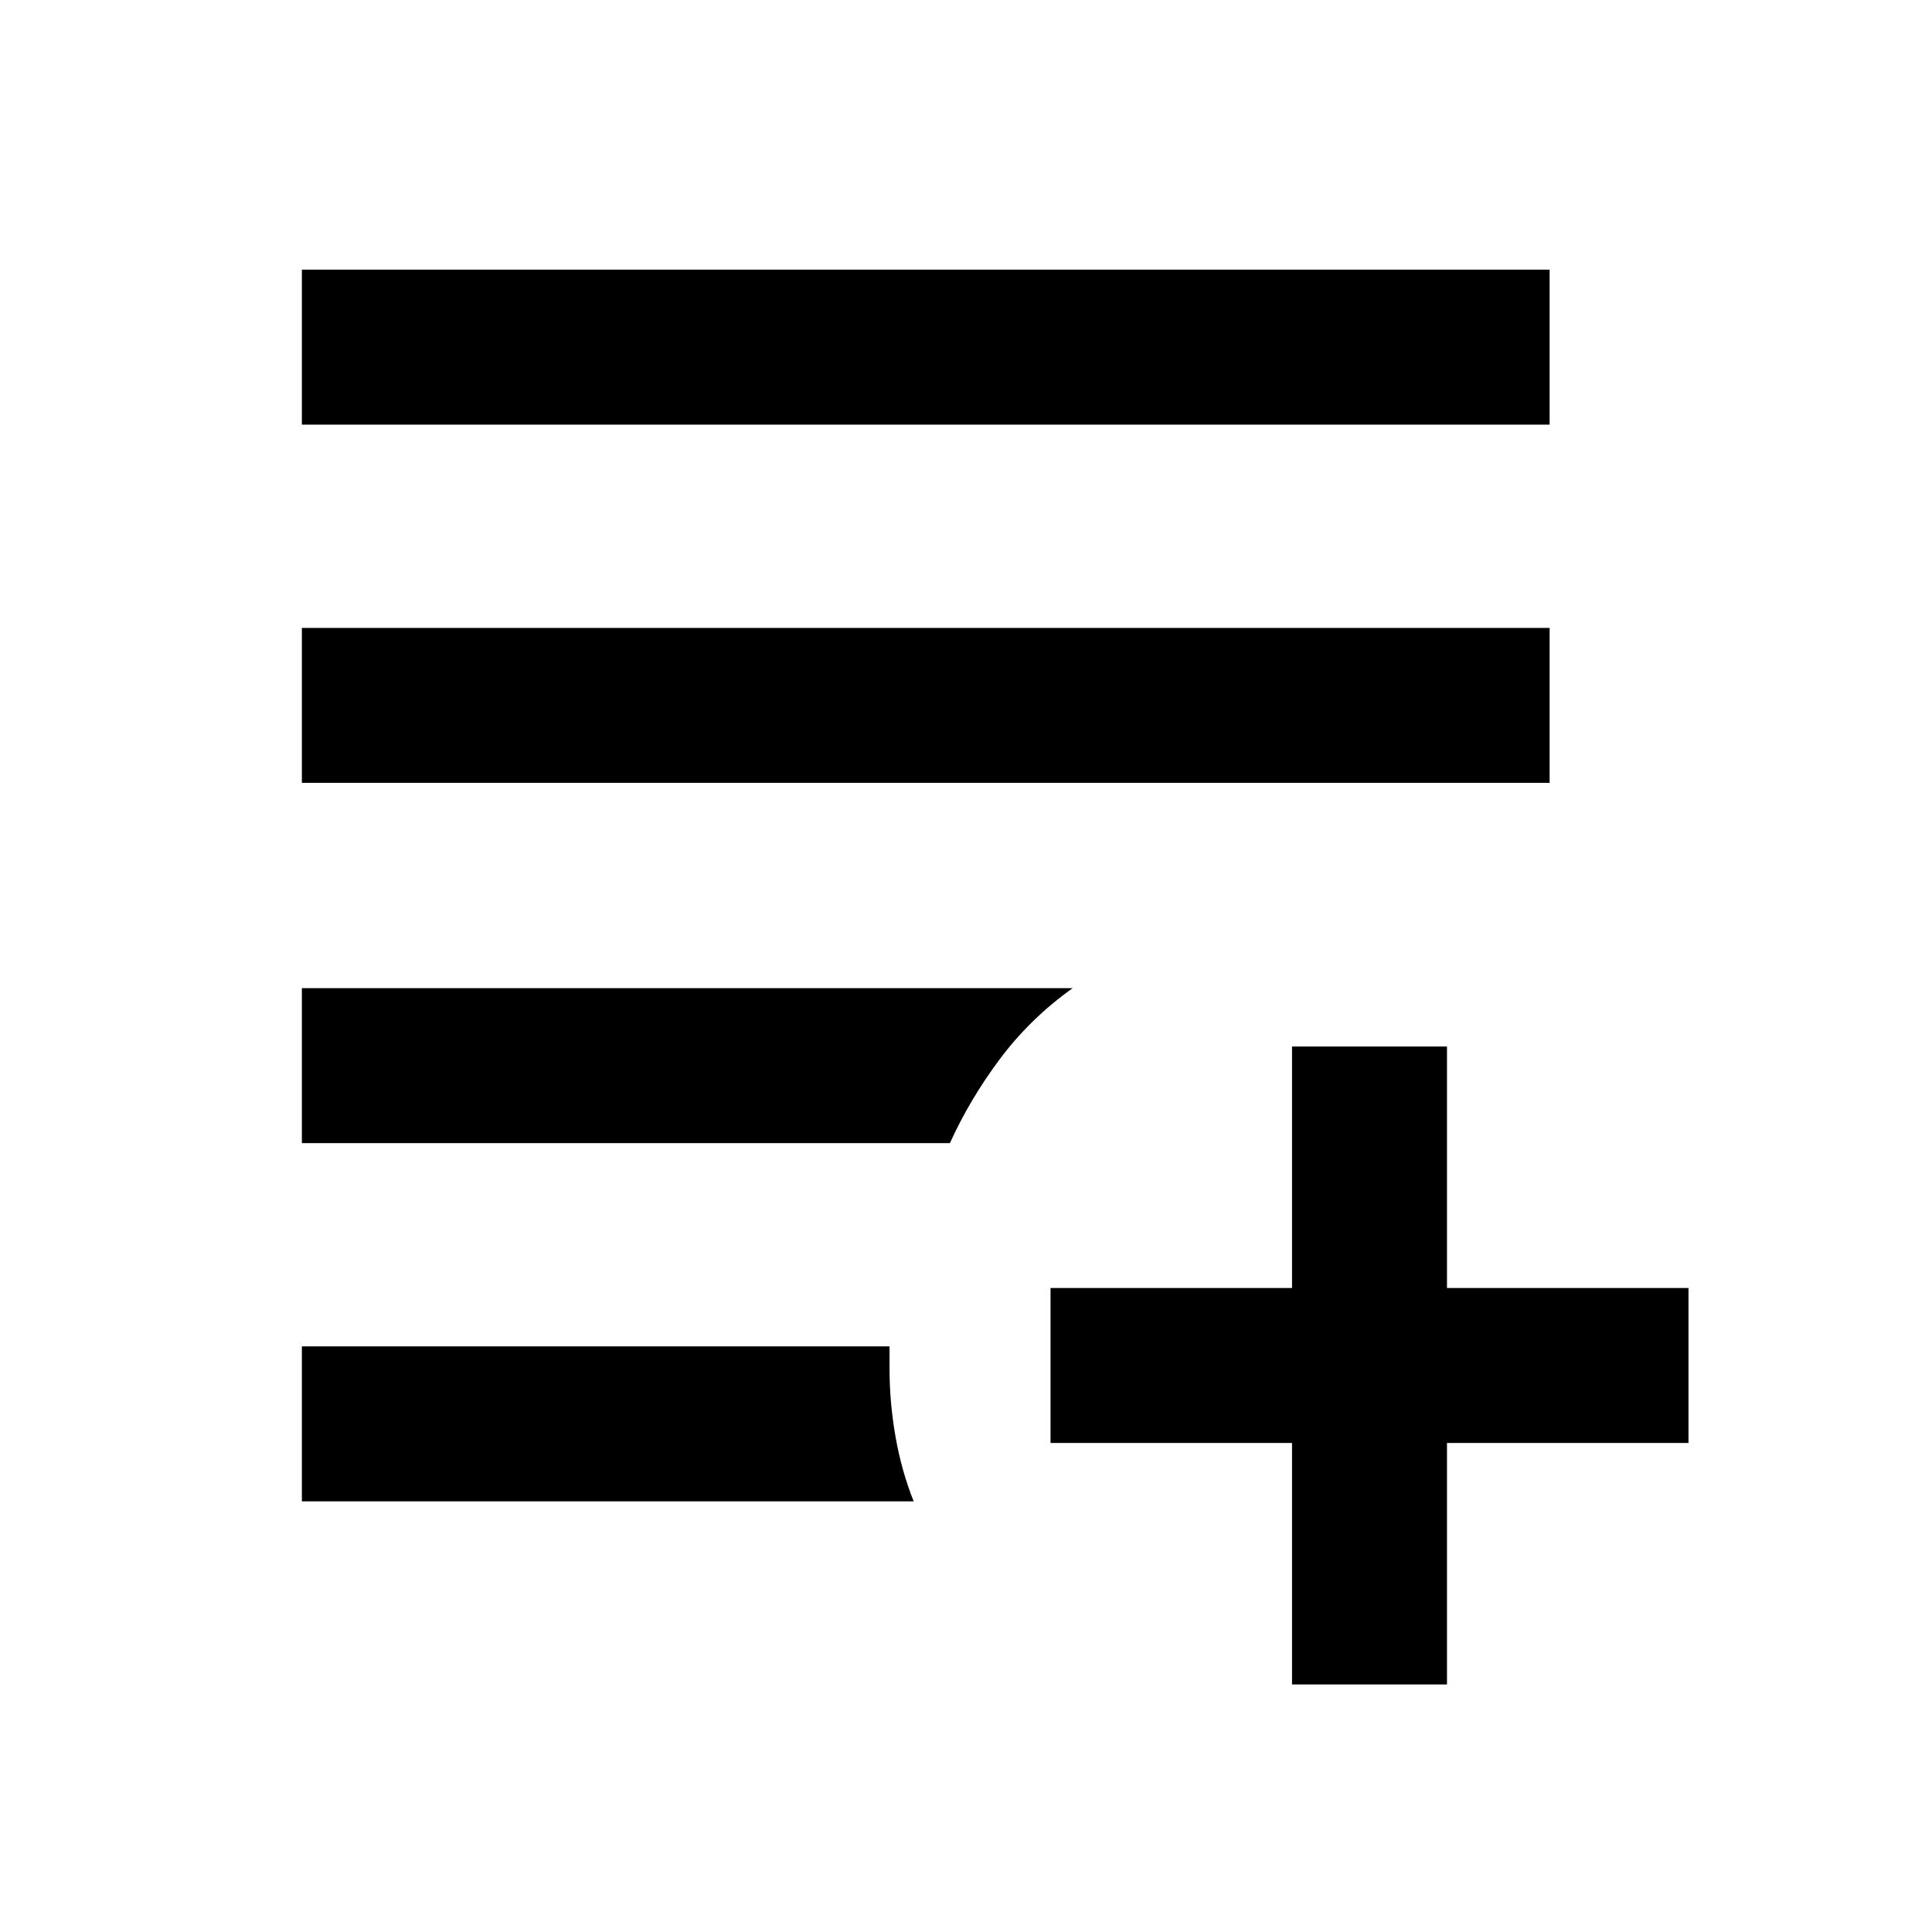 <svg xmlns="http://www.w3.org/2000/svg" height="48" width="48"><path d="M38.5 10.55H7.5V6.7H38.5ZM7.5 19.45V15.6H38.5V19.45ZM7.5 28.4V24.55H26.65Q25.6 25.3 24.85 26.3Q24.1 27.3 23.6 28.4ZM7.5 33.45H22.1Q22.1 33.55 22.1 33.7Q22.1 33.85 22.1 34Q22.1 34.85 22.25 35.7Q22.4 36.55 22.7 37.3H7.5ZM32.1 41.85V35.85H26.1V32H32.1V26H35.95V32H41.95V35.85H35.95V41.85Z"/></svg>
